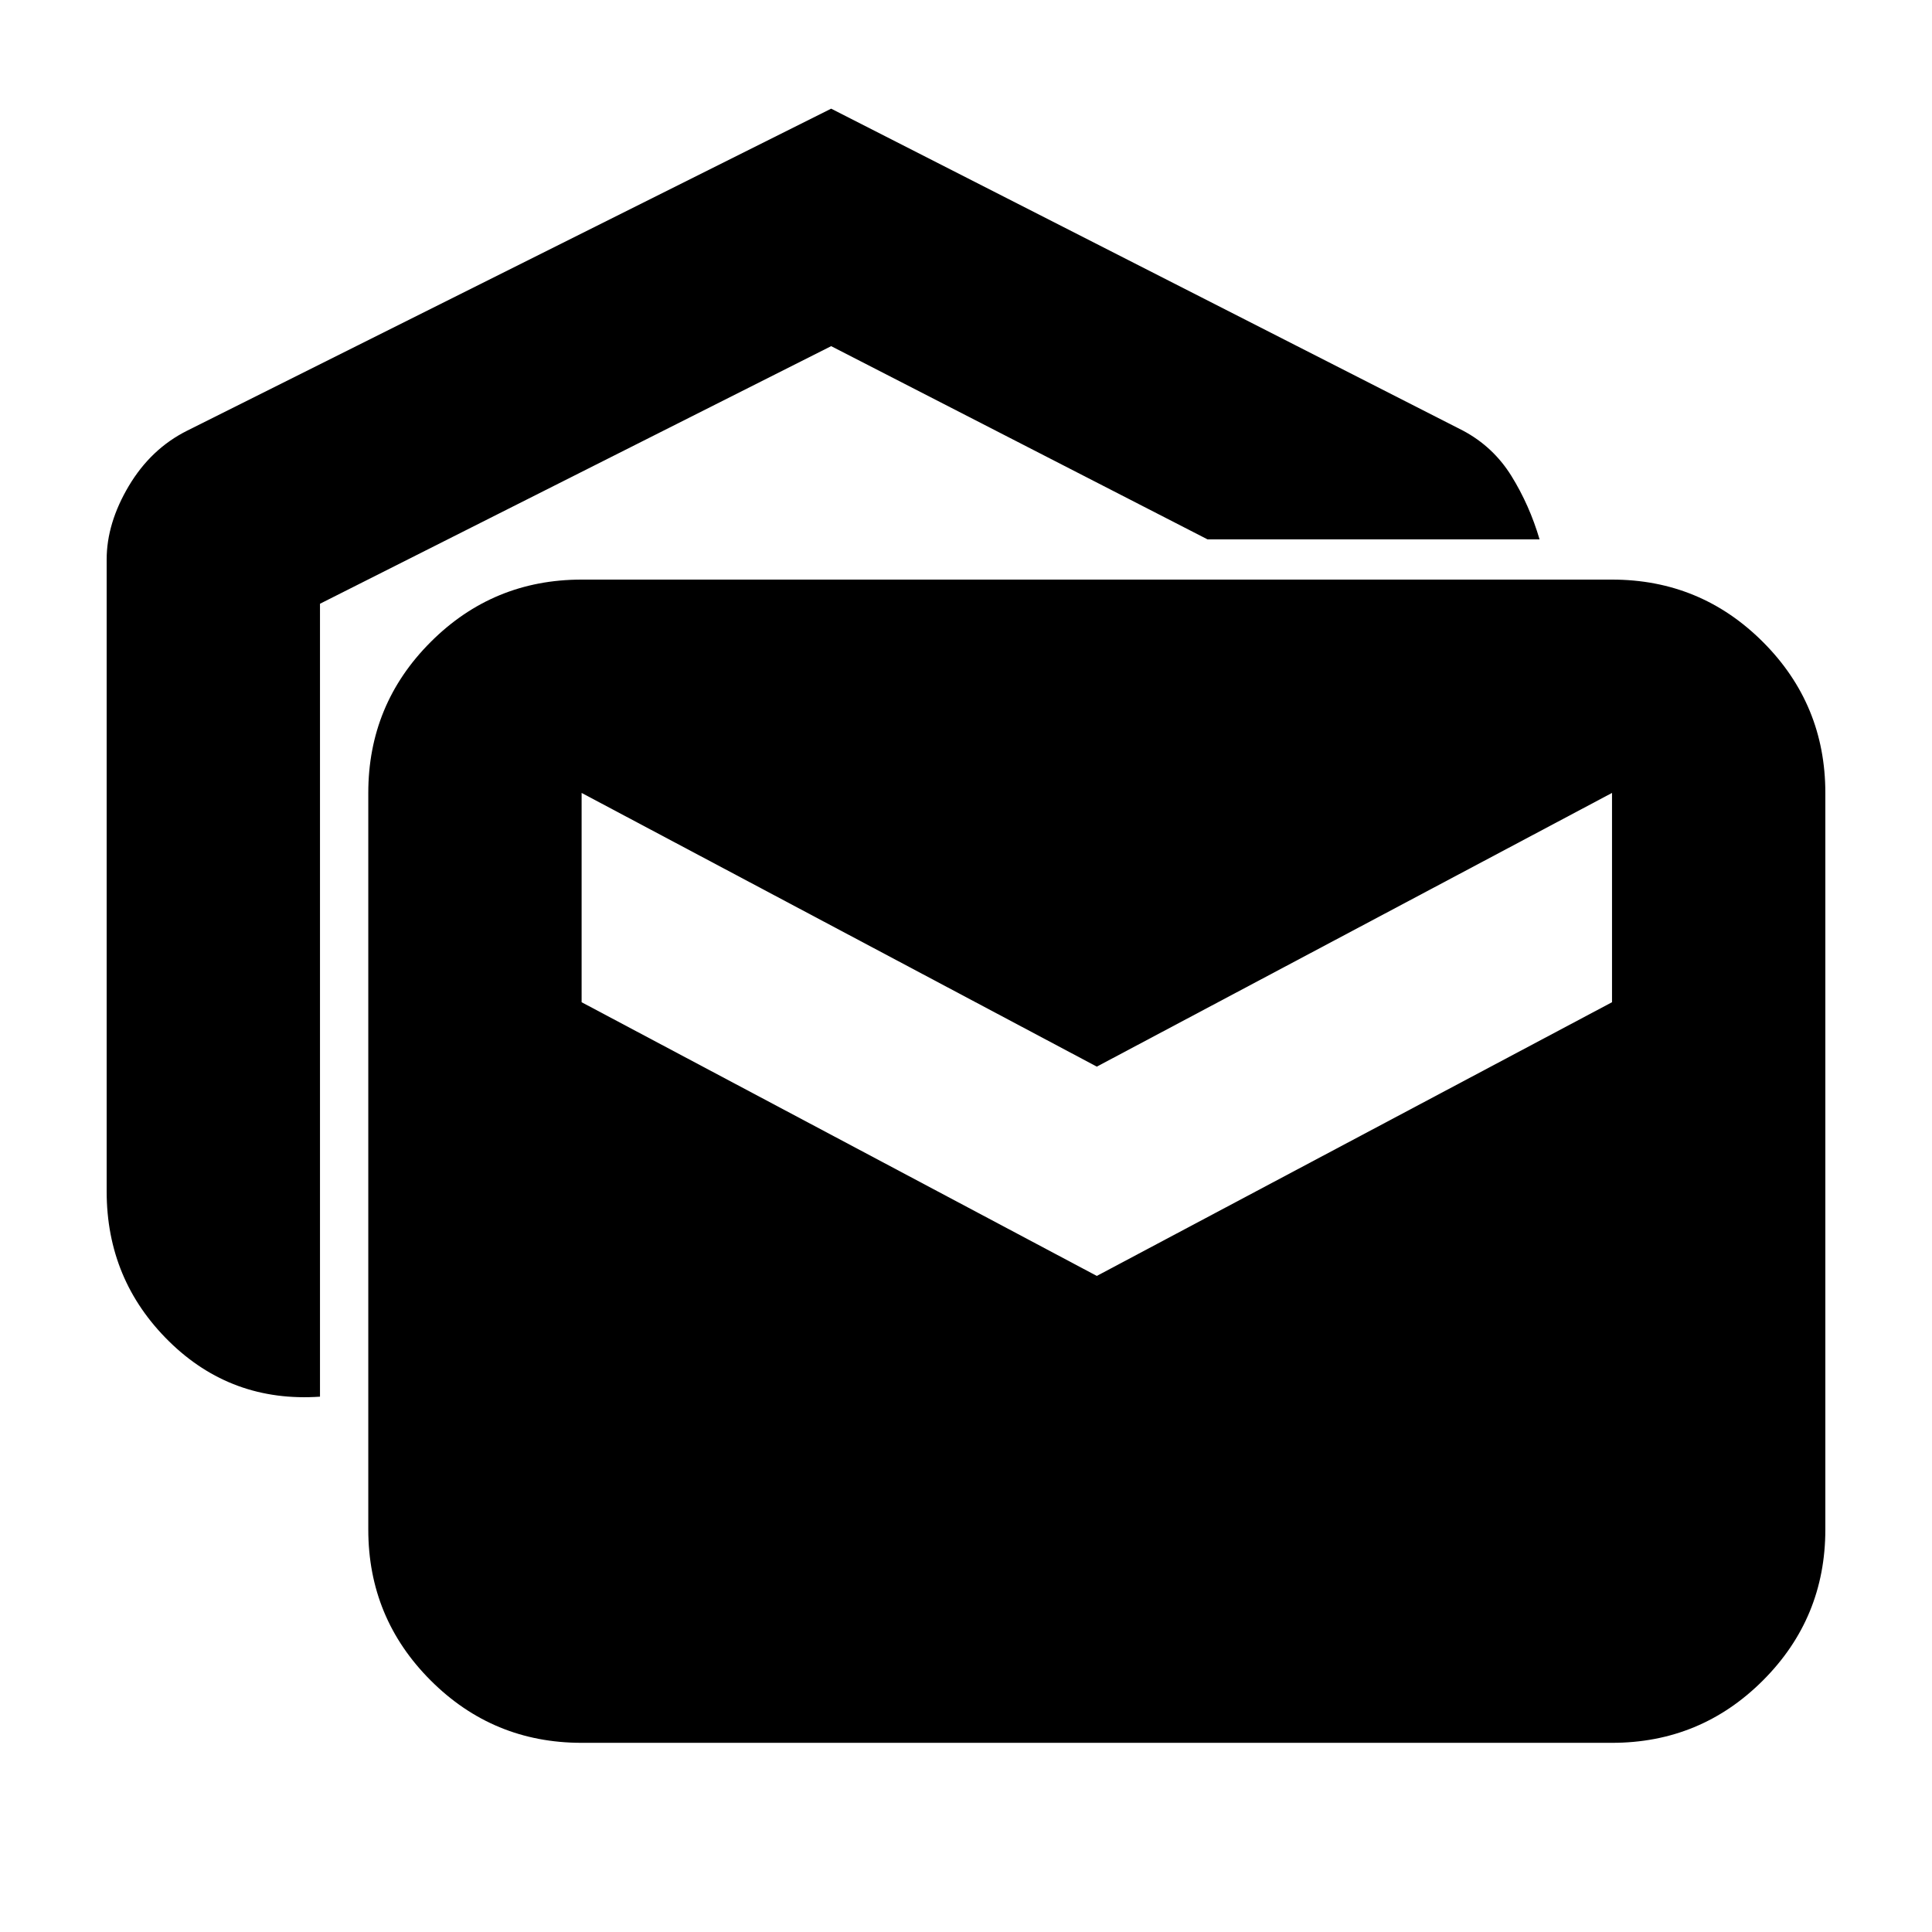<svg xmlns="http://www.w3.org/2000/svg" height="24" width="24"><path d="M3.975 17.35q-1.1.075-1.875-.687-.775-.763-.775-1.863V6.95q0-.45.275-.913.275-.462.725-.687l8-4 7.85 4q.375.2.6.562.225.363.35.788H15l-4.675-2.4-6.35 3.2Zm3.25 4.3q-1.1 0-1.875-.775Q4.575 20.1 4.575 19V9.85q0-1.1.775-1.875.775-.775 1.875-.775h12.8q1.1 0 1.875.775.775.775.775 1.875V19q0 1.1-.775 1.875-.775.775-1.875.775Zm6.4-5.8 6.4-3.4v-2.6l-6.4 3.4-6.4-3.4v2.6Z"/></svg>